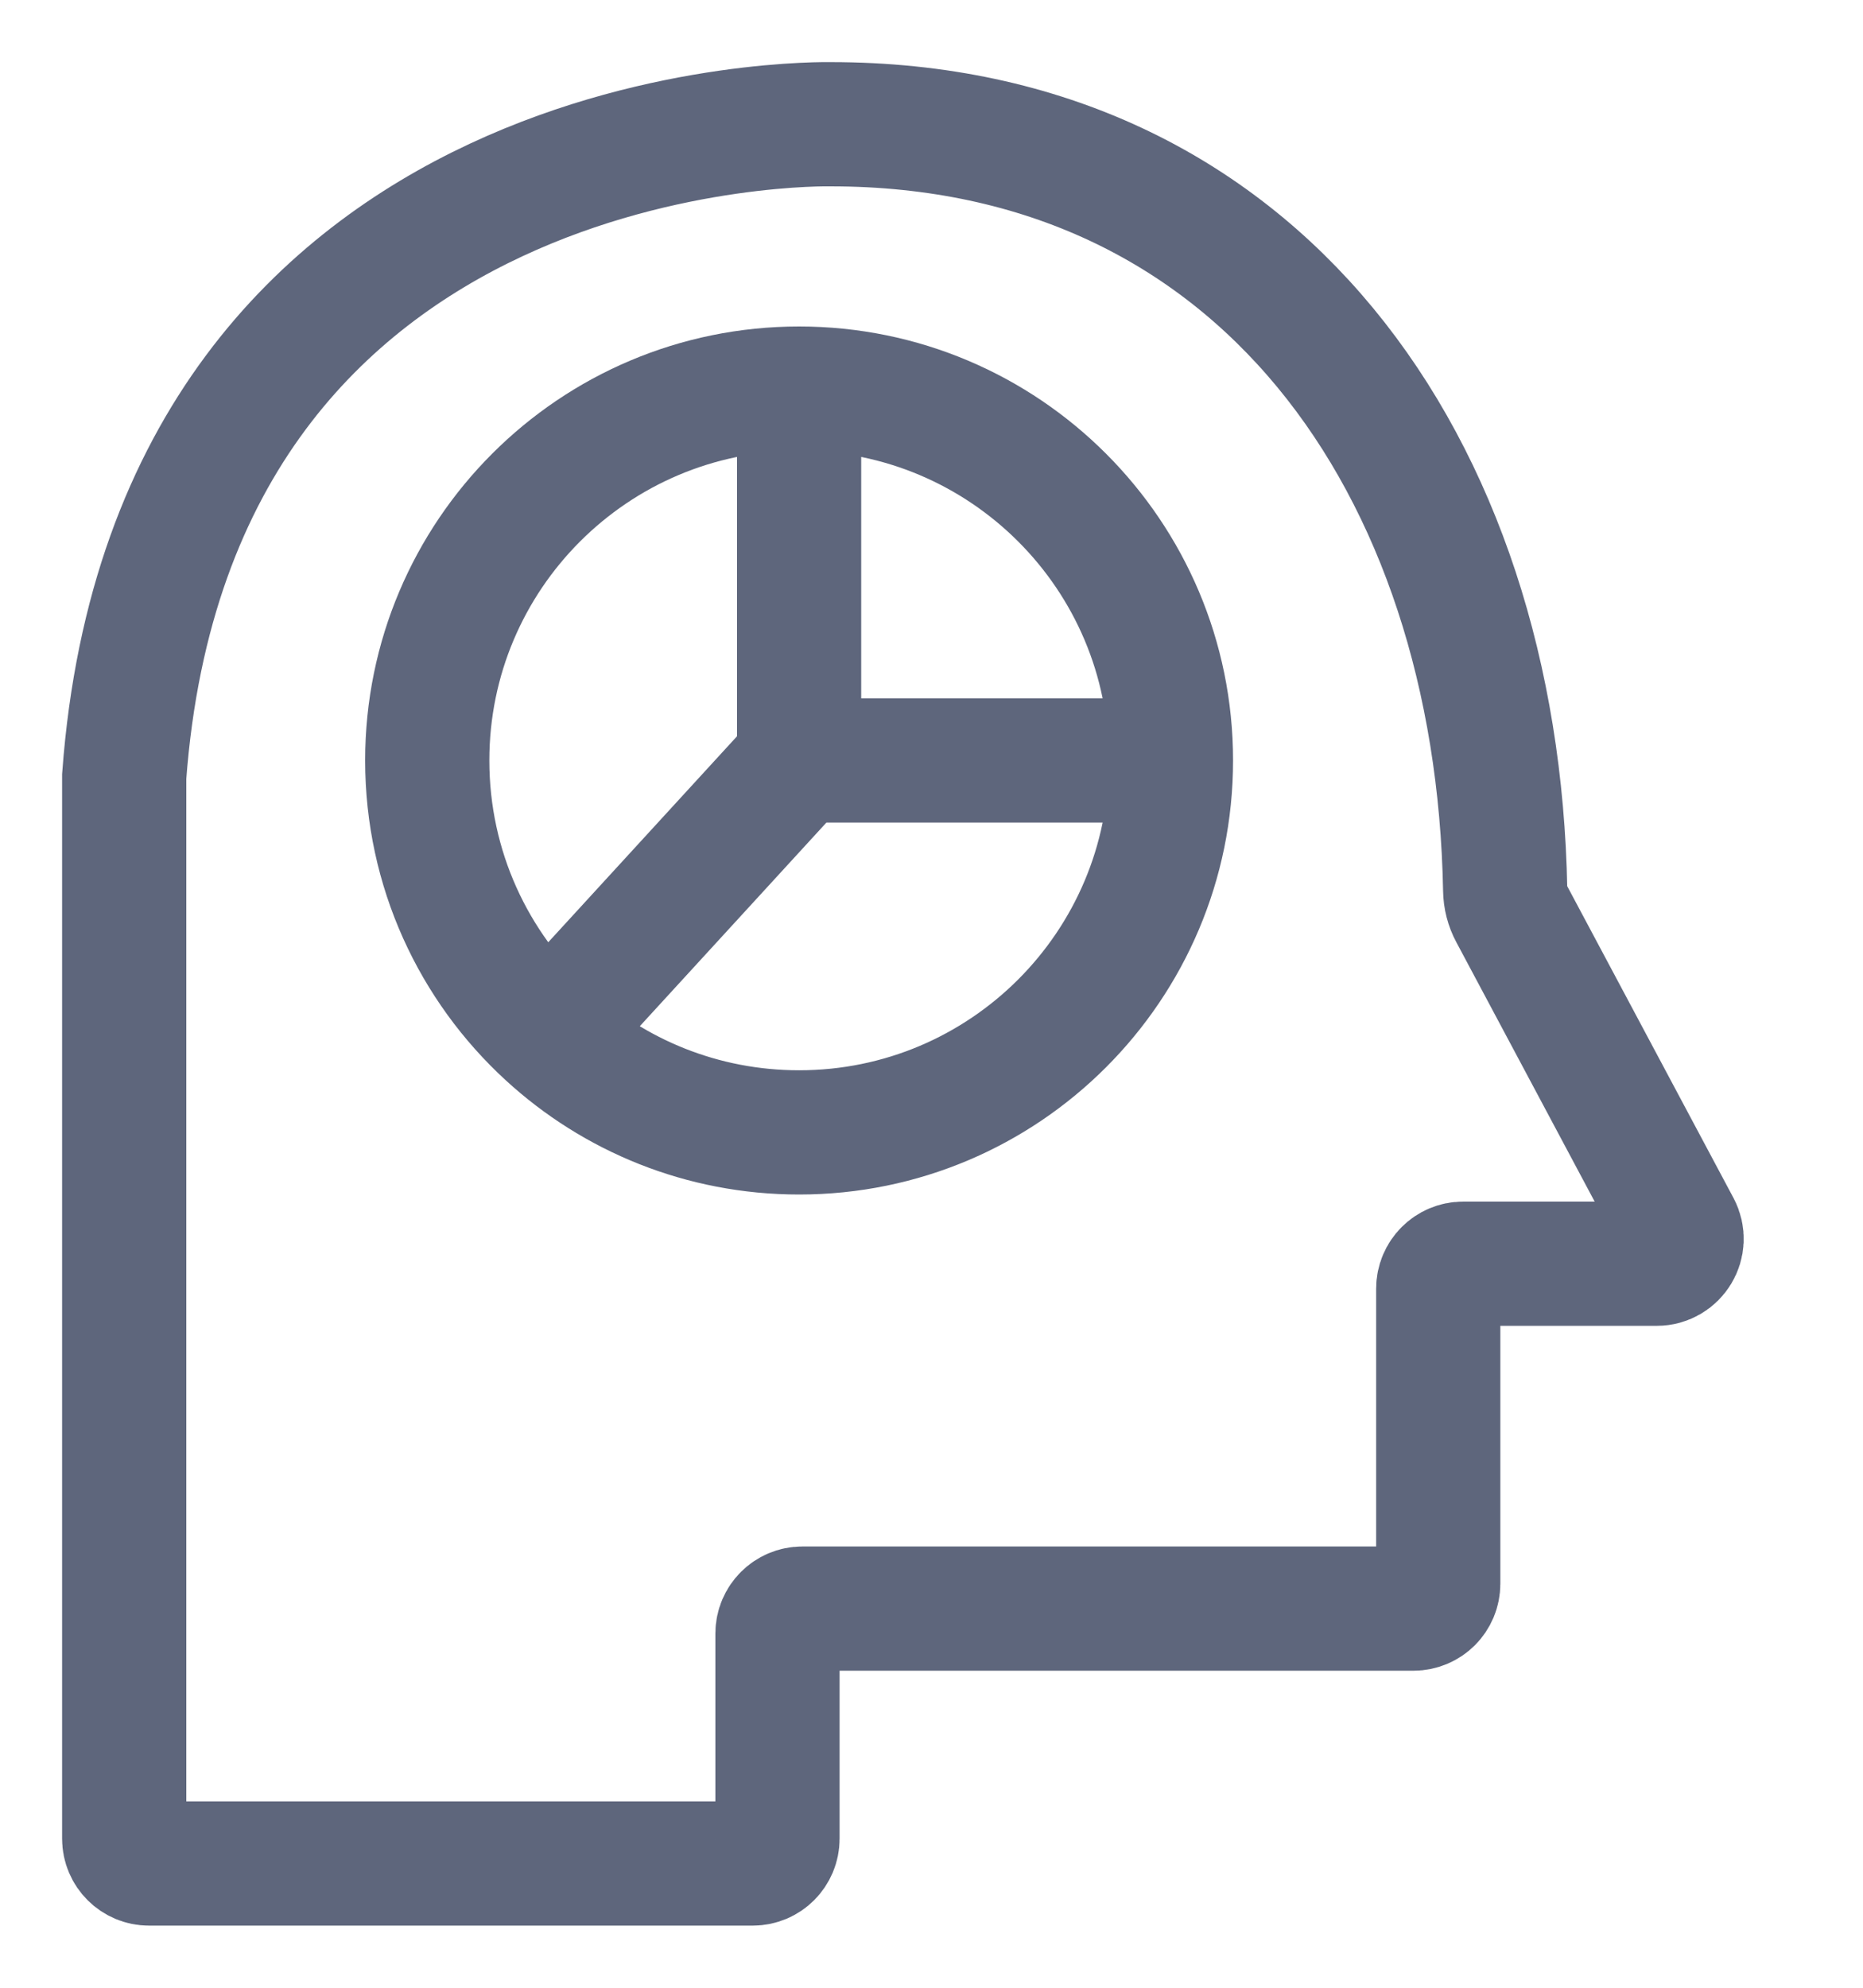 <svg width="15" height="16" viewBox="0 0 15 16" fill="none" xmlns="http://www.w3.org/2000/svg">
<path d="M1 6.25C1.398 0.877 6.689 1 6.689 1C10.131 1 12.056 3.744 12.119 7.164C12.12 7.228 12.136 7.292 12.167 7.349L13.516 9.878C13.587 10.012 13.49 10.172 13.339 10.172H11.78C11.67 10.172 11.58 10.262 11.58 10.373V12.748C11.58 12.859 11.491 12.948 11.38 12.948H6.46C6.35 12.948 6.26 13.038 6.26 13.148V14.8C6.26 14.911 6.171 15 6.06 15H1.2C1.09 15 1 14.911 1 14.8V6.909C1 6.902 1 6.895 1 6.889V6.25Z" stroke="#5E667C"/>
<path d="M9.428 6.121C9.428 7.775 8.087 9.115 6.434 9.115C5.654 9.115 4.944 8.817 4.411 8.328M9.428 6.121C9.428 4.468 8.087 3.128 6.434 3.128M9.428 6.121H6.434M6.434 3.128C4.781 3.128 3.44 4.468 3.44 6.121C3.44 6.995 3.814 7.781 4.411 8.328M6.434 3.128V6.121M6.434 6.121L4.411 8.328" stroke="#5E667C"/>
</svg>
